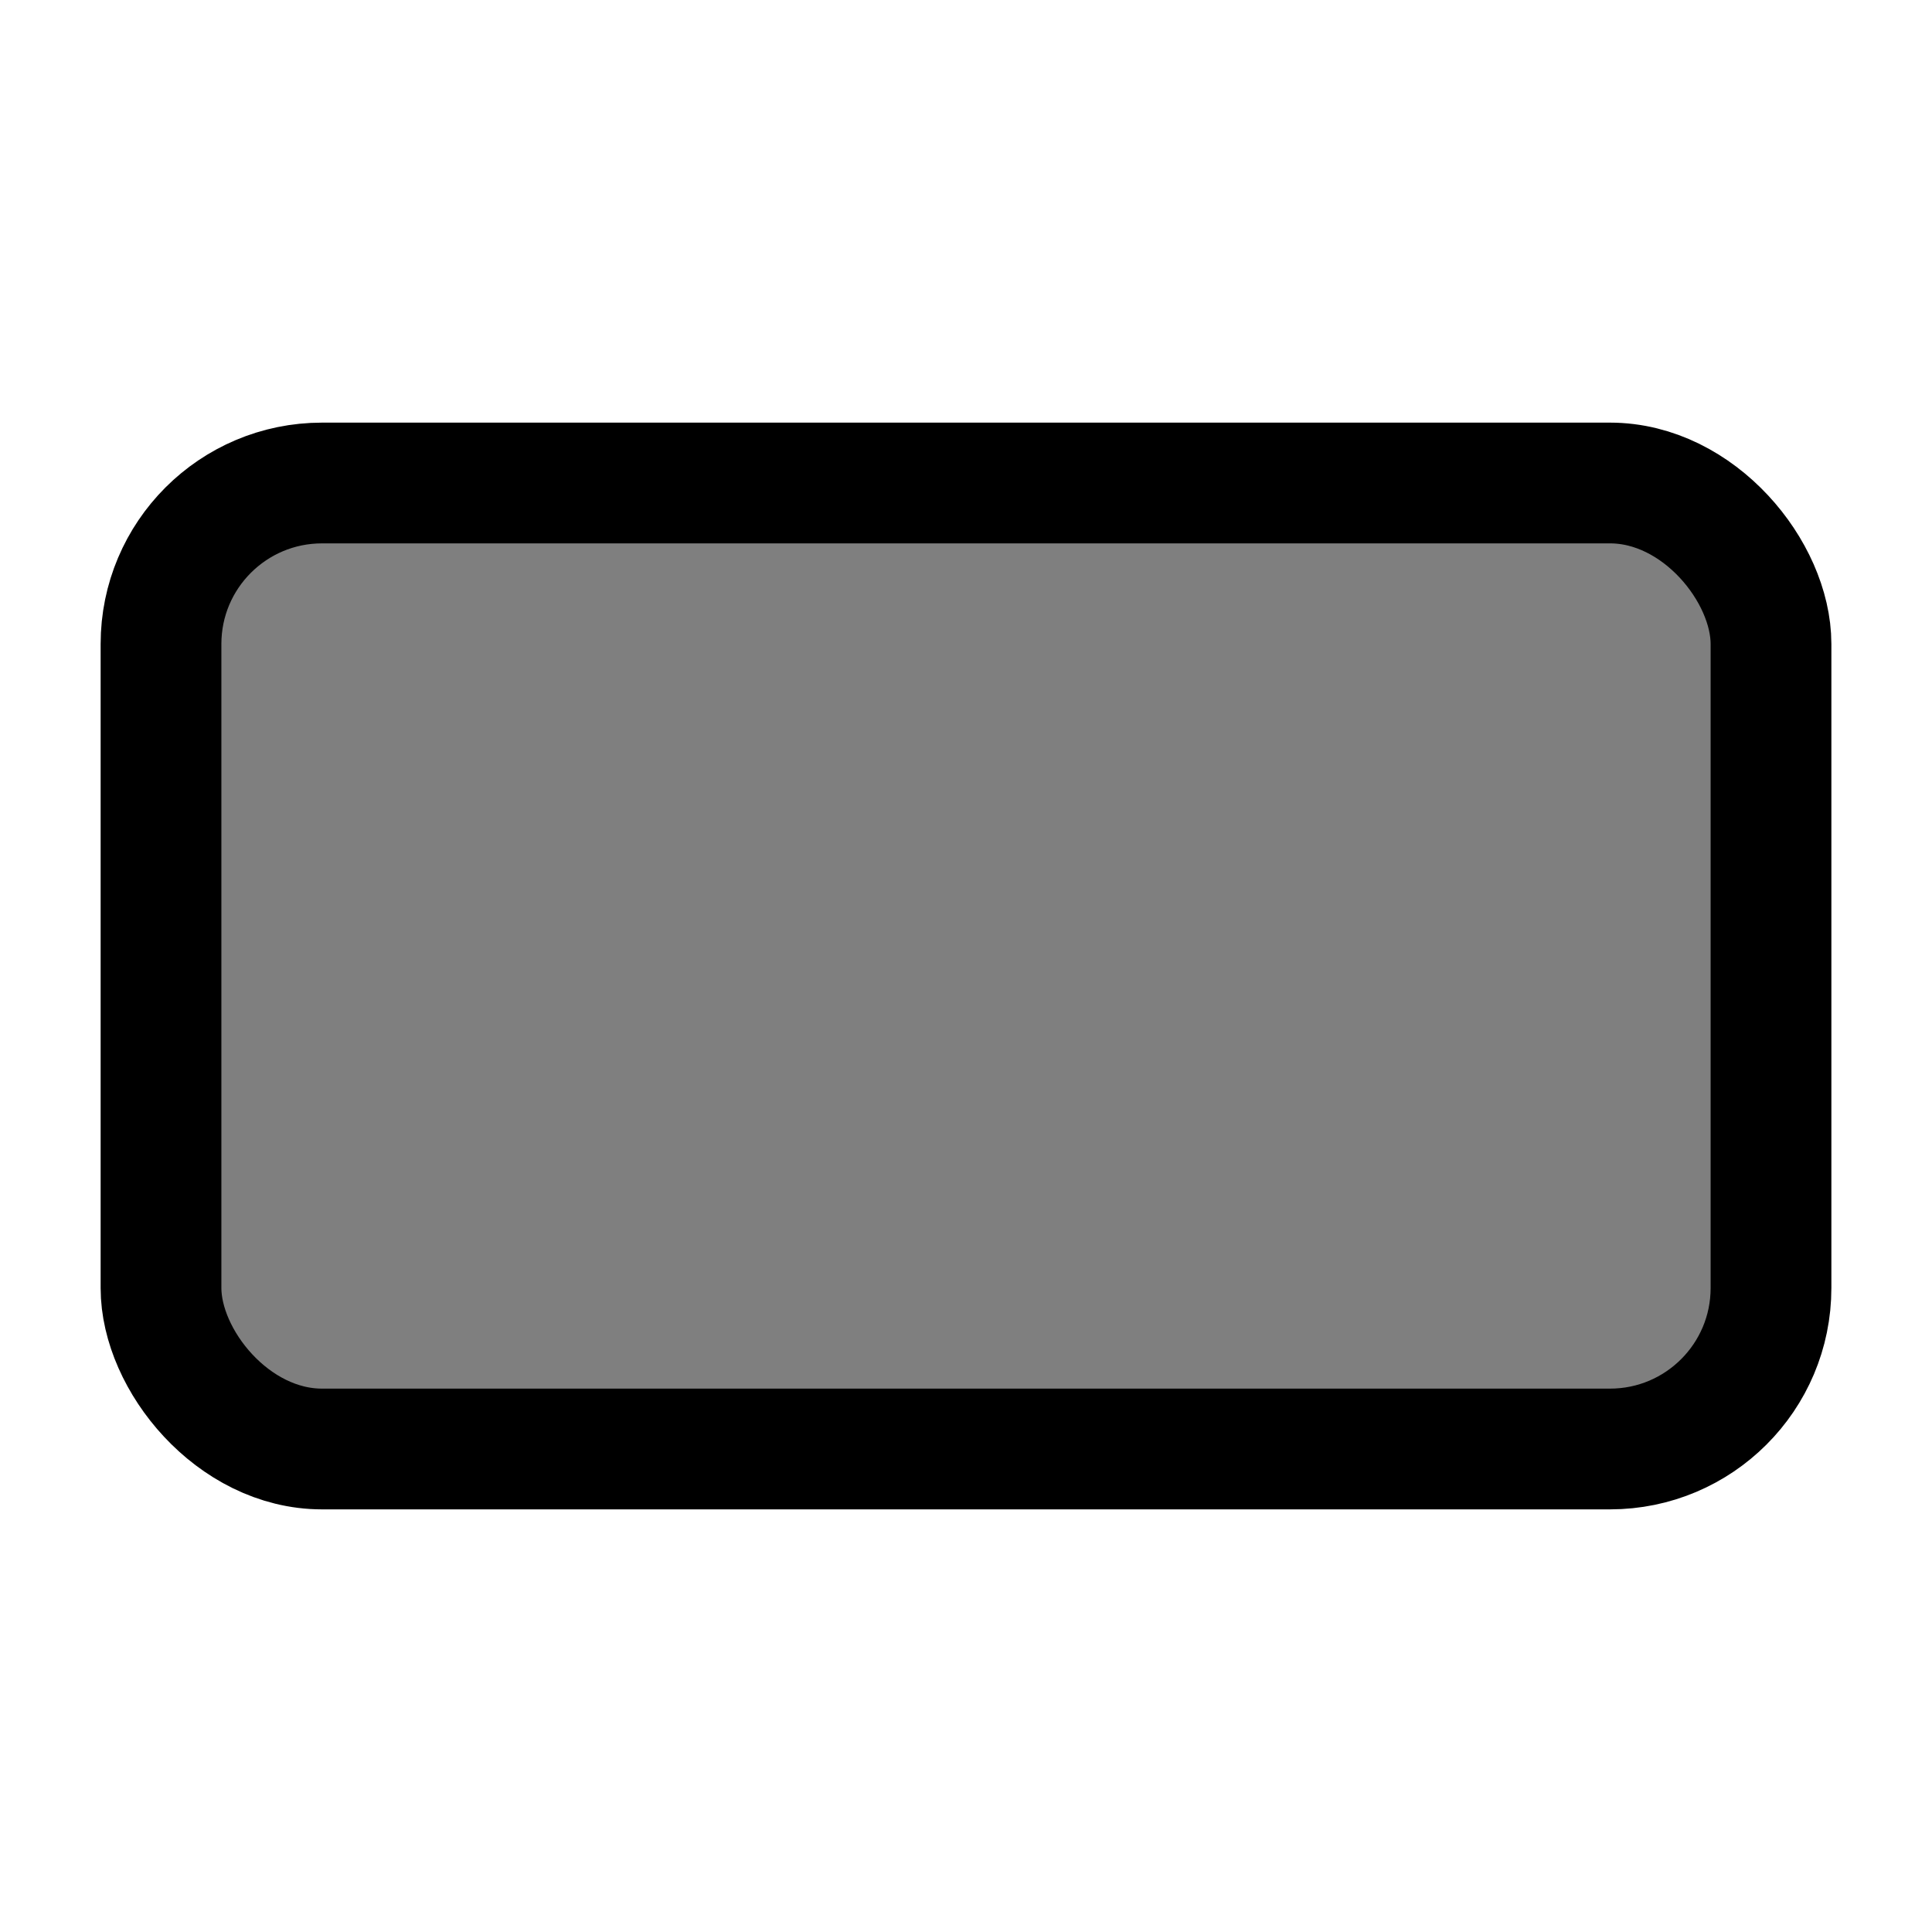 <svg width="24" height="24" viewBox="0 0 24 24" fill="none" xmlns="http://www.w3.org/2000/svg">
<rect x="2" y="6" width="20" height="12" rx="2" fill="black" fill-opacity="0.5" stroke="black" stroke-width="1.5"/>
</svg>

